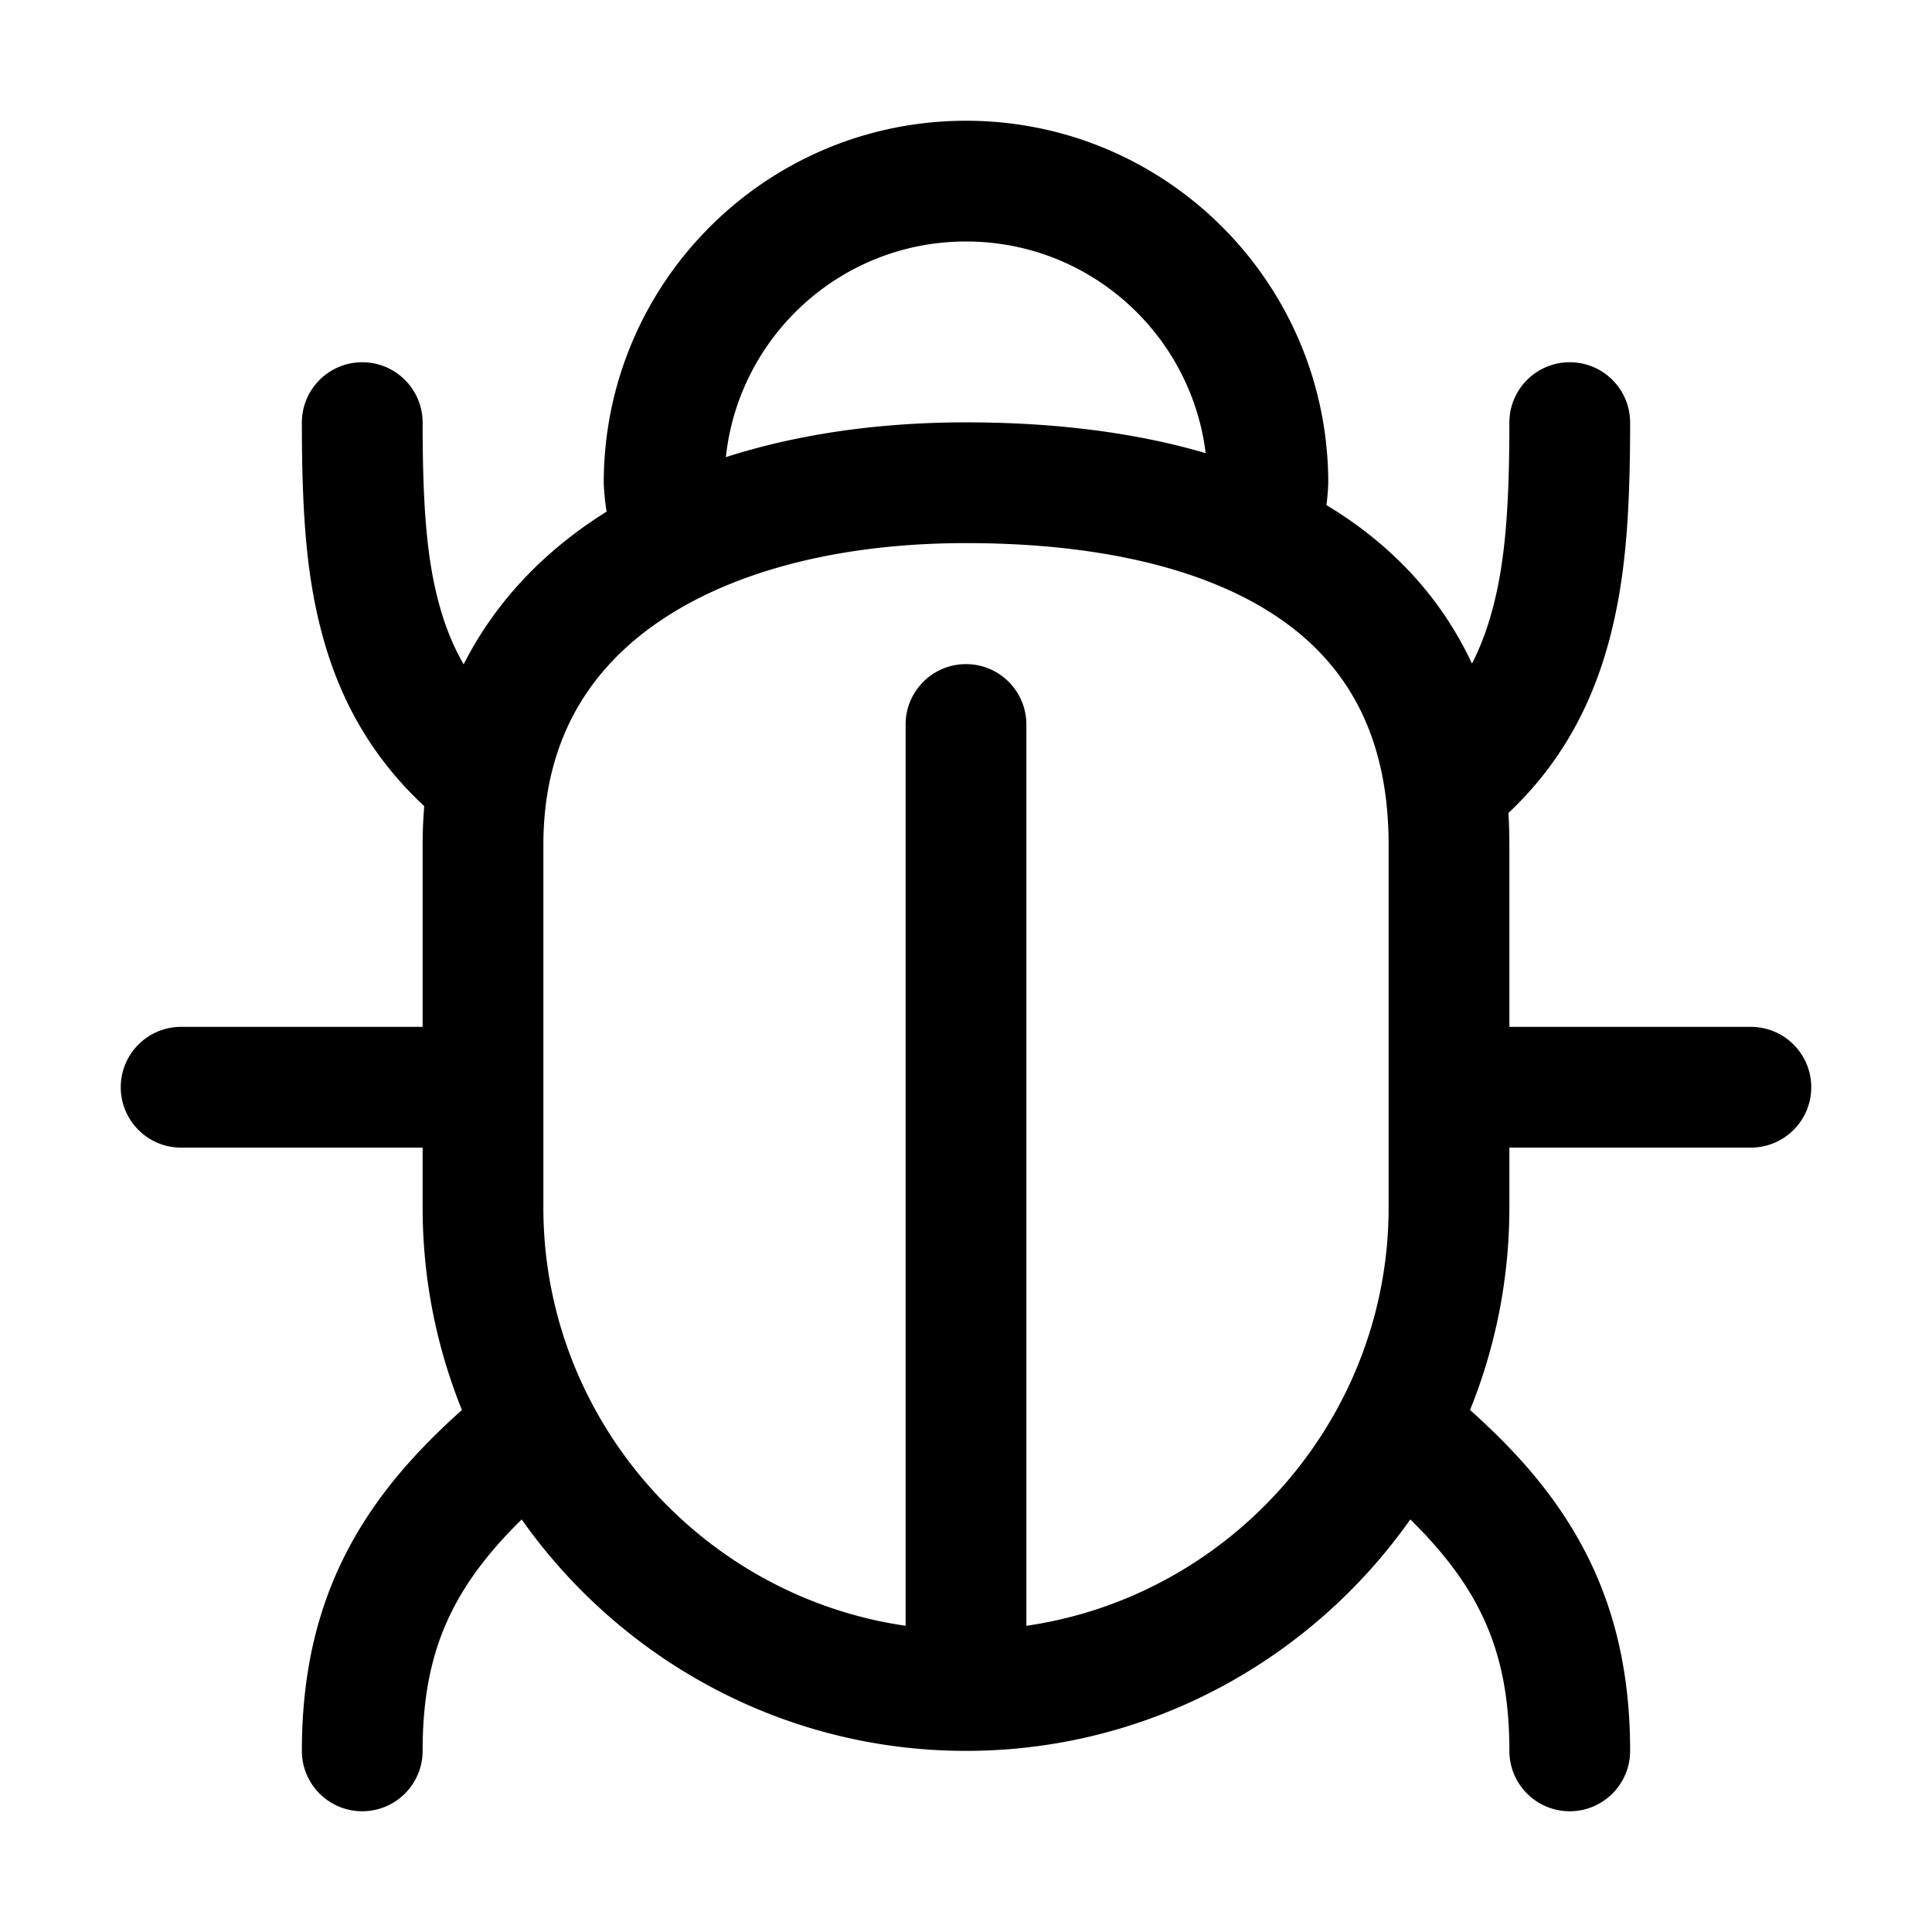 <svg xmlns="http://www.w3.org/2000/svg" width="512" height="512" fill="none"><path fill="currentColor" fill-rule="evenodd" d="M352 127.748c-.139-52.823-42.925-95.61-95.748-95.748h-.462l-1.583.017c-52.133.978-94.07 43.437-94.207 95.731q-.001.42.02.841c.117 2.348.362 4.684.731 6.999a119 119 0 0 0-4.986 3.288c-14.37 10.004-25.467 22.521-32.891 37.184-2.677-4.639-4.739-9.677-6.308-15.244-3.256-11.551-4.47-24.925-4.56-46.158L112 112c0-8.837-7.163-16-16-16s-16 7.163-16 16c0 25.513 1.38 41.937 5.766 57.499 4.883 17.319 13.453 31.82 26.667 44.149q-.432 5.043-.433 10.282v48.2H48l-.315.003C38.994 272.301 32 279.399 32 288.13c0 8.837 7.163 16 16 16h64V320c0 18.943 3.702 37.059 10.418 53.661-12.29 10.991-21.288 21.452-28.084 33.139C84.705 423.361 80 441.897 80 464c0 8.837 7.163 16 16 16s16-7.163 16-16c0-25.612 7.344-42.778 26.251-61.329C164.369 439.706 207.47 464 256 464l.267-.002 2.103-.017c47.602-.779 89.702-24.898 115.377-61.311C392.653 421.221 400 438.393 400 464l.003.315C400.171 473.006 407.269 480 416 480c8.837 0 16-7.163 16-16 0-22.099-4.706-40.634-14.334-57.196-6.796-11.689-15.796-22.153-28.086-33.145C396.298 357.052 400 338.935 400 320v-15.87h64l.315-.003c8.691-.168 15.685-7.266 15.685-15.997 0-8.837-7.163-16-16-16h-64v-48.2q0-4.308-.256-8.466c13.129-12.397 21.659-27.281 26.524-45.095 4.171-15.27 5.615-31.389 5.725-55.296L432 112c0-8.837-7.163-16-16-16s-16 7.163-16 16c0 22.979-1.19 37.45-4.601 49.938-1.378 5.045-3.124 9.658-5.308 13.916-7.556-16.164-19.322-29.487-34.923-39.707a112 112 0 0 0-3.651-2.294q.363-2.702.471-5.434.013-.335.012-.671m-26.105 28.737q.282.137.571.263c4 1.857 7.727 3.913 11.166 6.165C357.585 175.986 368 195.695 368 223.93V320l-.015 1.823a110.9 110.9 0 0 1-11.966 48.392q-.279.498-.518 1.009c-16.326 31.462-47.154 54.366-83.501 59.628V192l-.003-.315C271.829 182.994 264.731 176 256 176c-8.837 0-16 7.163-16 16v238.85c-36.301-5.258-67.132-28.121-83.475-59.568q-.263-.57-.575-1.123A110.9 110.9 0 0 1 144 320v-96.07c0-25.601 10.392-45.107 30.049-58.792 3.715-2.587 7.75-4.951 12.074-7.085q.353-.162.695-.339c18.106-8.769 41.195-13.546 67.215-13.775l1.967-.009c27.898 0 51.681 4.241 69.895 12.555m-6.379-36.395c-3.848-31.22-30.173-55.476-62.253-56.079L256.21 64h-.378c-32.958.086-60.056 25.077-63.47 57.149 18.426-5.924 39.203-9.013 61.459-9.21l2.179-.009c23.433 0 44.798 2.662 63.516 8.16" clip-rule="evenodd"/></svg>